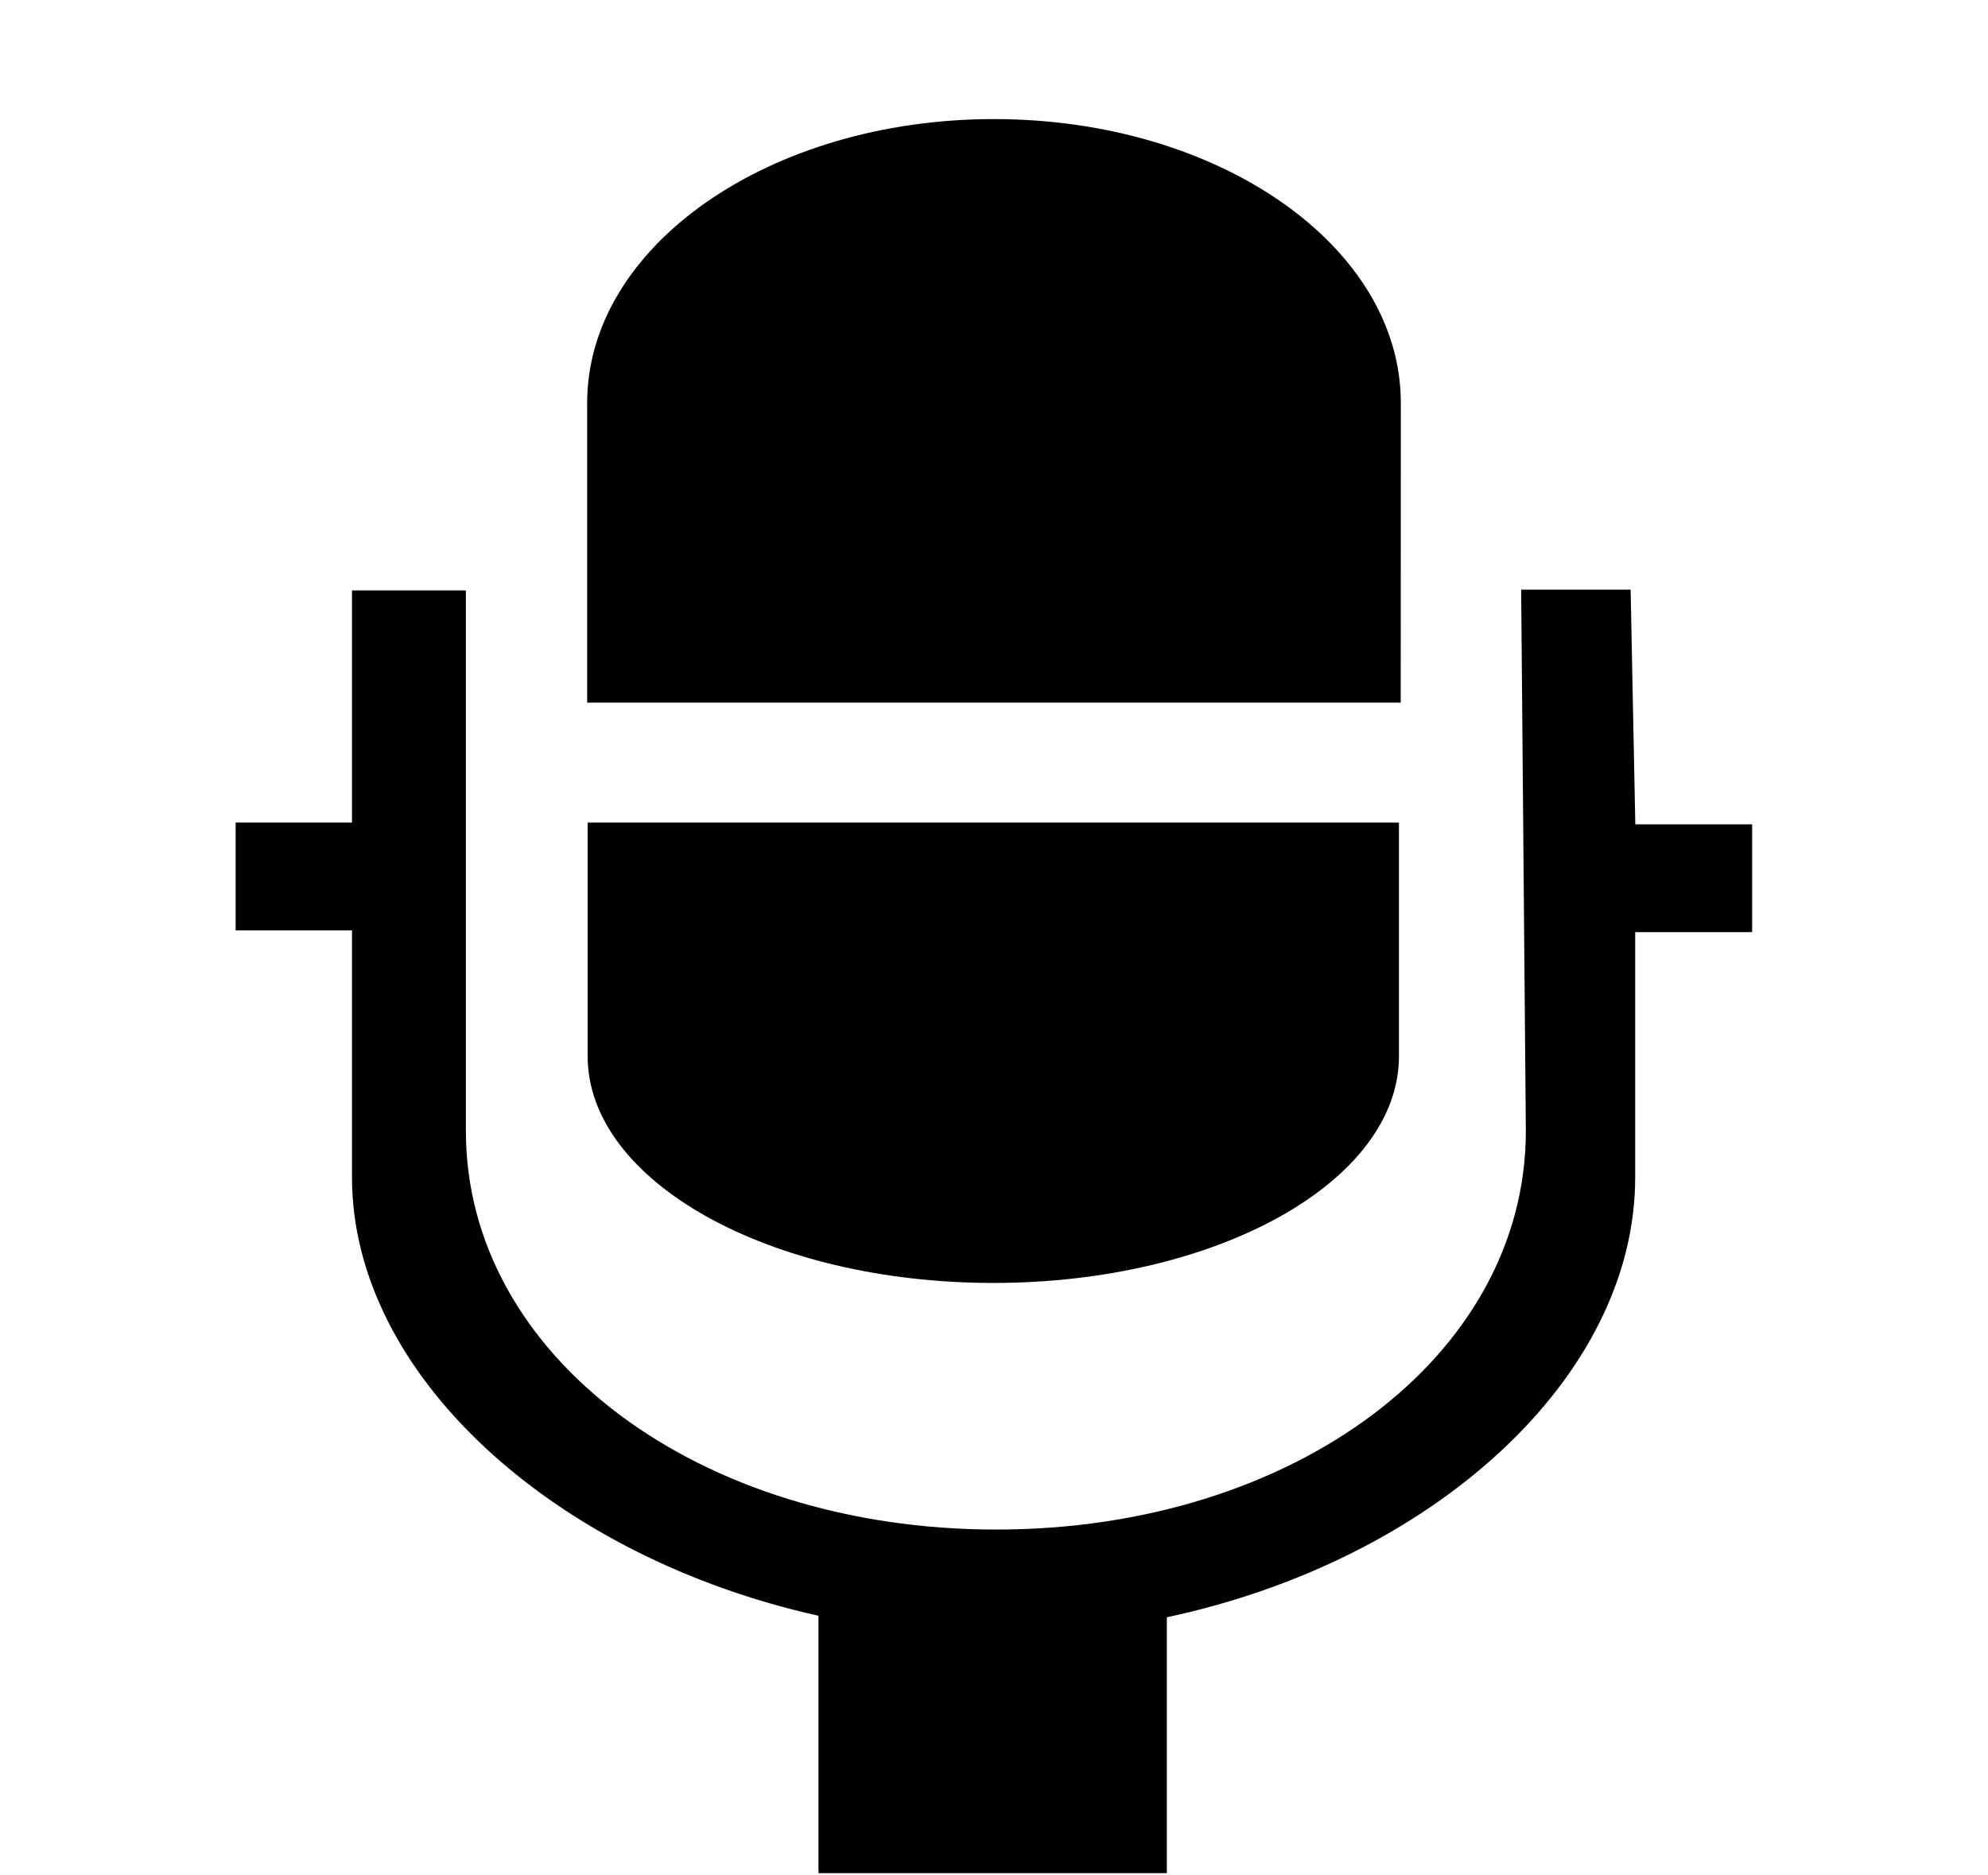 <svg xmlns="http://www.w3.org/2000/svg" width="3em" height="2.83em" viewBox="0 0 17 16"><g fill="currentColor" fill-rule="evenodd"><path d="m13.984 7.031l-.04-2.007h-.936l.04 4.629c0 1.928-1.988 3.409-4.529 3.409s-4.535-1.481-4.535-3.409V5.031H3.01v1.985h-.995v.922h.995v2.111c0 1.698 1.741 3.25 3.989 3.75V16h2.979v-2.188c2.275-.485 4.005-2.048 4.005-3.762V7.953h1v-.922z"/><path d="M8.495 10.953c1.914 0 3.468-.869 3.468-1.94V7.016H5.025v1.997c0 1.071 1.554 1.94 3.47 1.94m3.484-7.525C11.979 2.086 10.421 1 8.5 1S5.021 2.086 5.021 3.428V5.99h6.957z"/></g></svg>
